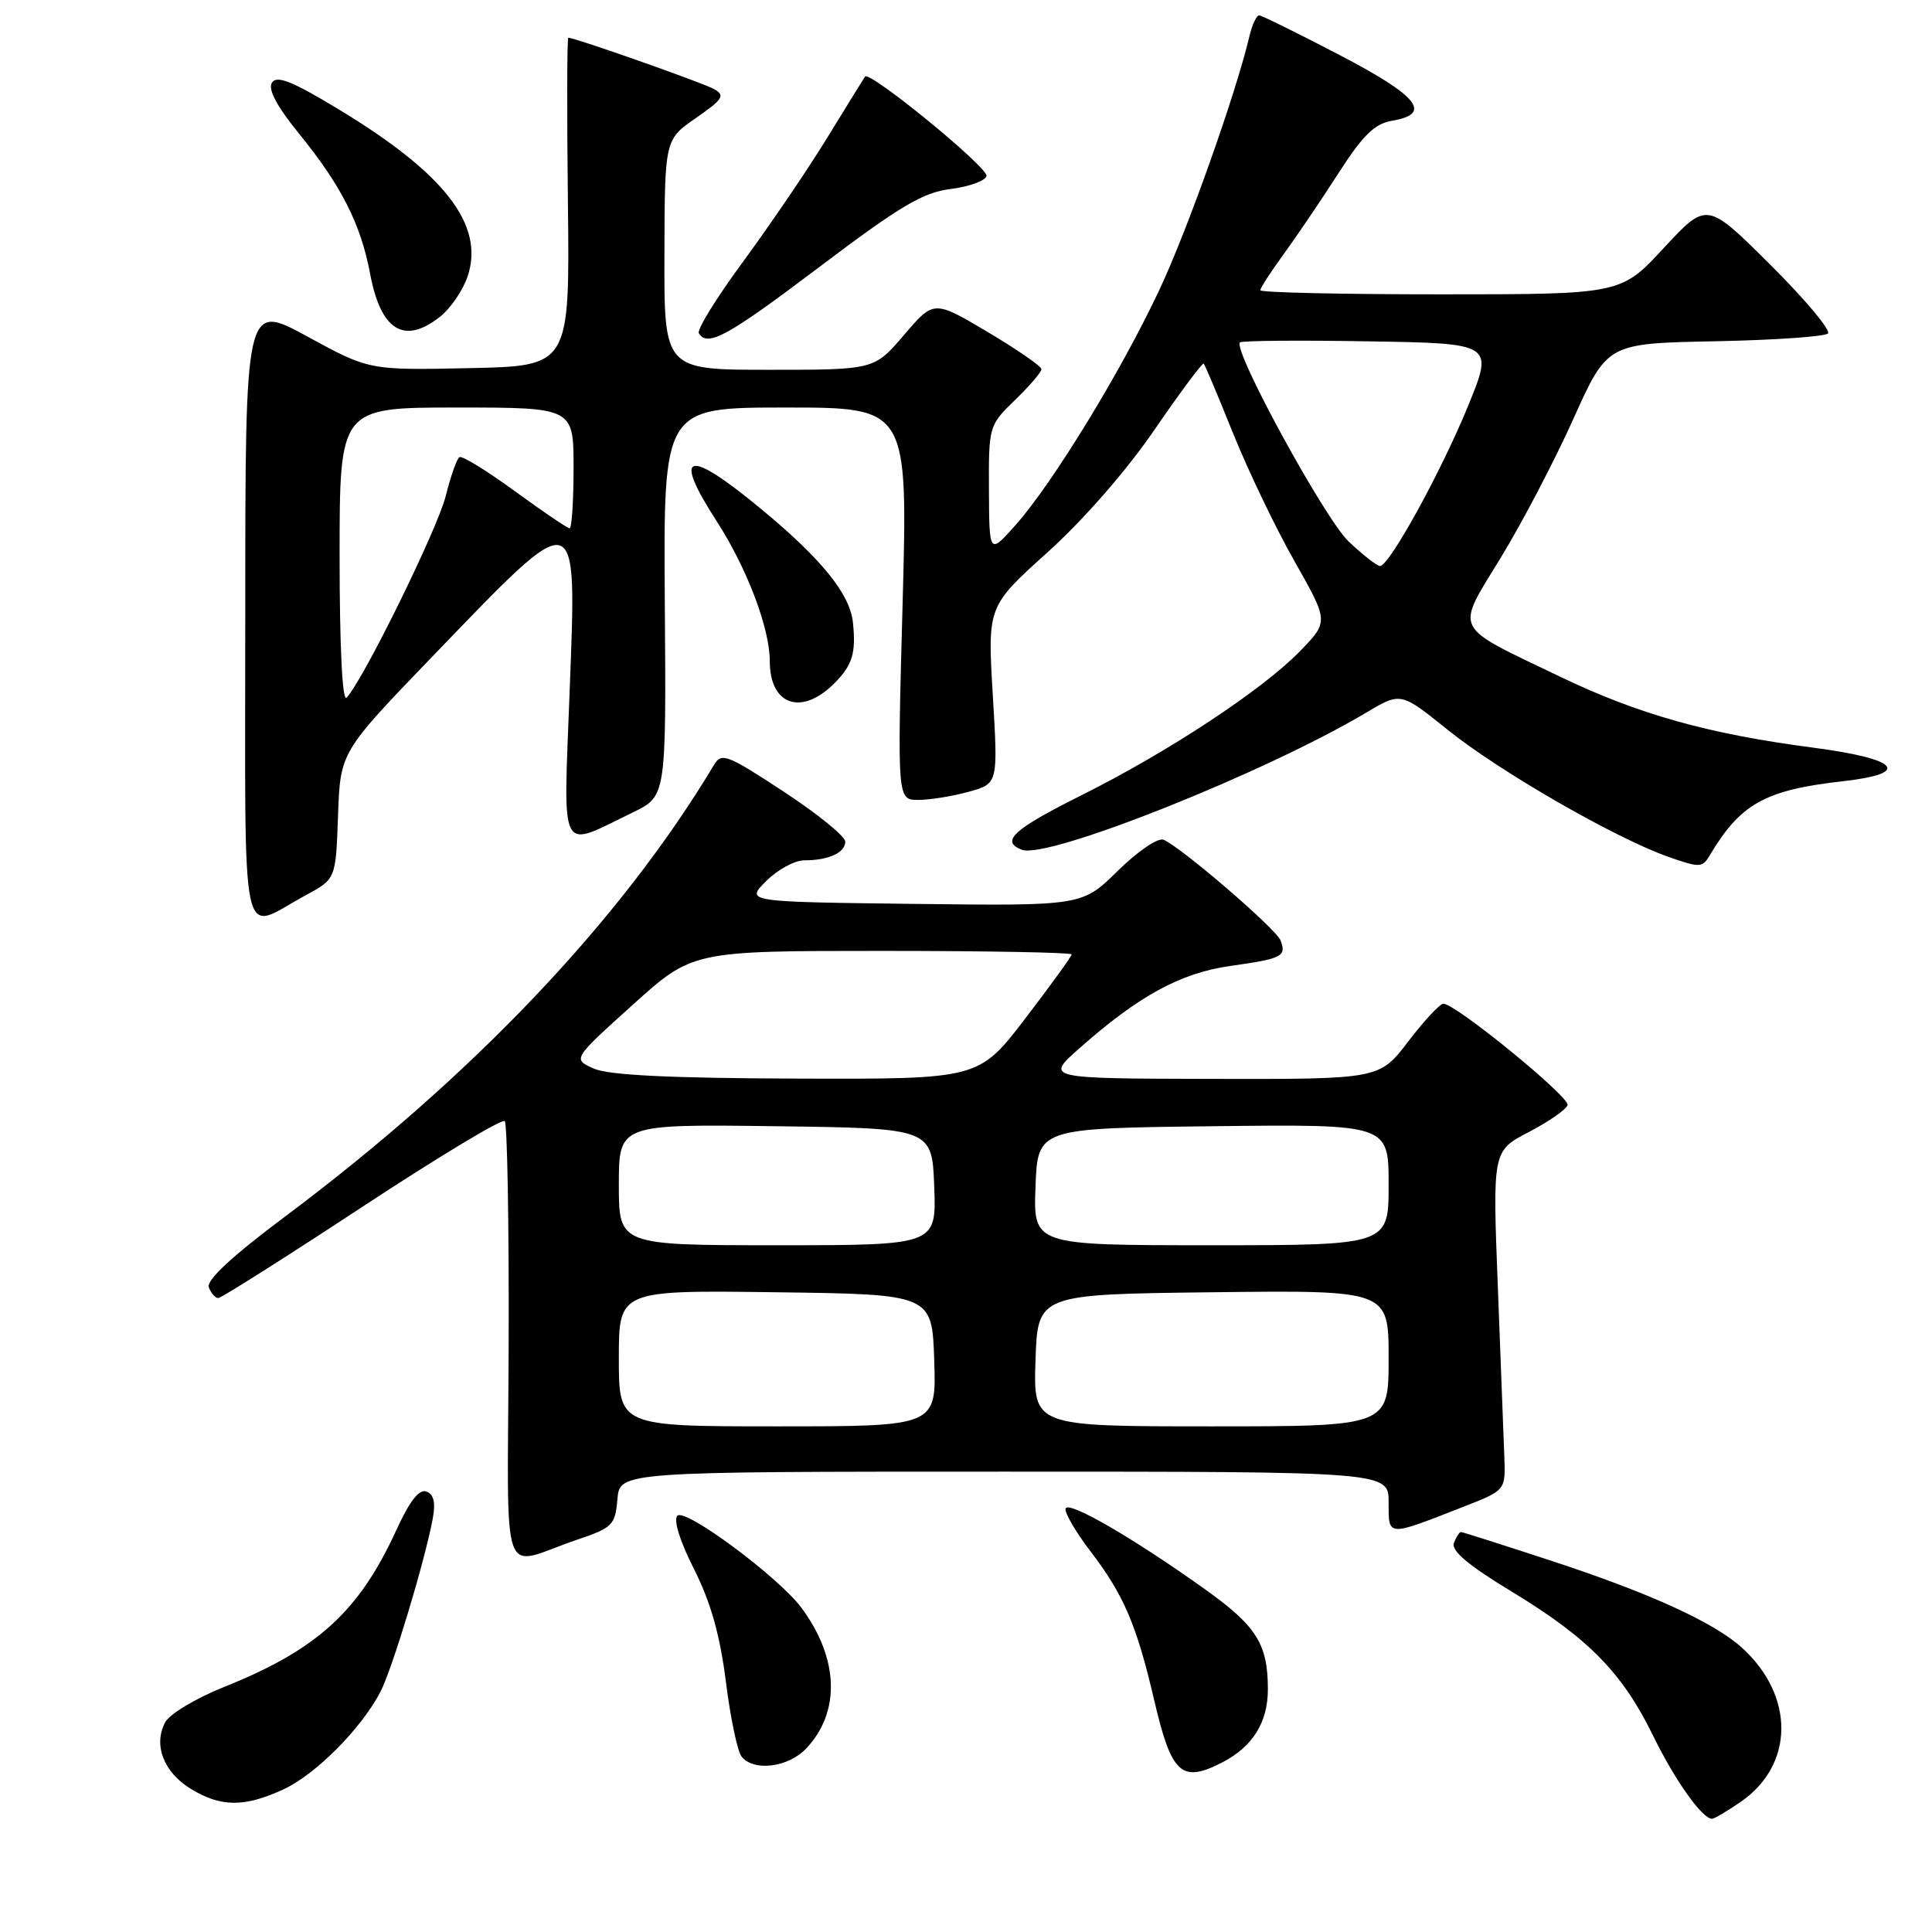 <?xml version="1.0" encoding="UTF-8" standalone="no"?>
<!DOCTYPE svg PUBLIC "-//W3C//DTD SVG 1.1//EN" "http://www.w3.org/Graphics/SVG/1.1/DTD/svg11.dtd" >
<svg xmlns="http://www.w3.org/2000/svg" xmlns:xlink="http://www.w3.org/1999/xlink" version="1.1" viewBox="0 0 256 256">
 <g >
 <path fill="currentColor"
d=" M 230.63 238.77 C 237.75 233.89 237.85 224.75 230.85 218.36 C 227.18 215.01 218.67 211.12 205.79 206.89 C 199.27 204.75 193.78 203.00 193.58 203.00 C 193.38 203.00 192.96 203.66 192.65 204.46 C 192.26 205.48 194.57 207.42 200.30 210.89 C 210.46 217.05 214.97 221.64 219.05 230.00 C 221.94 235.91 225.55 241.00 226.86 241.00 C 227.15 241.00 228.84 240.00 230.63 238.77 Z  M 37.50 237.13 C 41.77 235.19 47.90 229.03 50.42 224.15 C 51.98 221.13 56.23 207.07 57.32 201.34 C 57.74 199.12 57.50 198.02 56.51 197.64 C 55.54 197.27 54.28 198.89 52.51 202.76 C 47.56 213.56 42.03 218.60 29.62 223.56 C 25.95 225.03 22.47 227.12 21.89 228.21 C 20.29 231.20 21.68 234.84 25.28 237.03 C 29.26 239.46 32.34 239.49 37.50 237.13 Z  M 161.99 233.51 C 166.00 231.43 168.00 228.21 168.00 223.84 C 168.00 217.85 166.50 215.46 159.69 210.60 C 150.15 203.79 141.56 198.81 141.20 199.89 C 141.03 200.41 142.51 202.96 144.49 205.55 C 148.93 211.37 150.61 215.29 152.96 225.38 C 155.24 235.12 156.56 236.31 161.99 233.51 Z  M 106.85 231.66 C 111.40 226.82 111.15 219.74 106.21 213.06 C 103.23 209.02 90.81 199.79 89.76 200.84 C 89.21 201.39 90.07 204.18 91.97 207.93 C 94.18 212.32 95.40 216.65 96.18 222.81 C 96.78 227.59 97.71 232.06 98.26 232.75 C 99.86 234.78 104.46 234.20 106.85 231.66 Z  M 76.50 204.01 C 81.17 202.43 81.52 202.08 81.81 198.66 C 82.12 195.00 82.12 195.00 133.06 195.00 C 184.00 195.00 184.00 195.00 184.00 199.07 C 184.00 203.68 183.69 203.66 194.00 199.62 C 199.50 197.47 199.50 197.47 199.33 192.99 C 199.24 190.52 198.85 180.40 198.47 170.50 C 197.77 152.50 197.77 152.50 202.58 150.00 C 205.22 148.62 207.53 147.02 207.71 146.43 C 208.04 145.37 192.88 133.00 191.26 133.00 C 190.79 133.00 188.70 135.25 186.60 138.00 C 182.78 143.00 182.78 143.00 160.64 142.96 C 138.50 142.91 138.50 142.91 143.00 138.93 C 150.89 131.94 156.41 128.93 163.05 127.99 C 169.91 127.02 170.49 126.73 169.68 124.61 C 169.09 123.07 156.46 112.21 154.17 111.27 C 153.43 110.97 150.76 112.79 148.12 115.38 C 143.39 120.04 143.39 120.04 121.08 119.77 C 98.77 119.50 98.77 119.50 101.52 116.75 C 103.03 115.24 105.30 114.00 106.55 114.00 C 109.79 114.00 112.00 112.99 112.00 111.52 C 112.00 110.82 108.33 107.84 103.85 104.90 C 96.32 99.96 95.61 99.68 94.60 101.37 C 82.29 121.91 62.67 142.57 37.81 161.17 C 30.71 166.48 27.31 169.64 27.67 170.58 C 27.97 171.36 28.53 172.00 28.92 172.00 C 29.31 172.00 37.87 166.58 47.94 159.96 C 58.01 153.34 66.53 148.20 66.88 148.55 C 67.22 148.89 67.45 162.19 67.40 178.11 C 67.28 211.04 66.05 207.55 76.50 204.01 Z  M 40.50 118.63 C 44.50 116.47 44.50 116.47 44.79 108.07 C 45.09 99.66 45.09 99.66 57.21 87.08 C 76.92 66.62 76.42 66.50 75.48 91.61 C 74.65 113.81 73.94 112.45 83.89 107.63 C 88.28 105.50 88.28 105.50 88.09 79.75 C 87.91 54.00 87.91 54.00 104.11 54.00 C 120.30 54.00 120.30 54.00 119.60 80.00 C 118.89 106.00 118.89 106.00 121.69 105.99 C 123.24 105.99 126.24 105.50 128.37 104.91 C 132.25 103.84 132.25 103.84 131.55 92.09 C 130.85 80.35 130.85 80.35 138.83 73.16 C 143.61 68.85 149.29 62.33 153.00 56.91 C 156.41 51.94 159.34 48.01 159.50 48.18 C 159.67 48.36 161.42 52.52 163.39 57.42 C 165.37 62.33 169.02 69.95 171.52 74.35 C 176.06 82.36 176.06 82.36 172.28 86.26 C 167.32 91.38 154.78 99.65 143.25 105.40 C 134.25 109.90 132.51 111.49 135.41 112.60 C 138.79 113.90 167.66 102.39 181.06 94.41 C 185.61 91.70 185.61 91.70 191.82 96.70 C 198.65 102.20 213.96 111.02 221.00 113.51 C 225.17 114.99 225.57 114.98 226.50 113.42 C 230.61 106.49 233.84 104.68 244.25 103.51 C 253.35 102.48 251.63 100.56 240.27 99.07 C 226.34 97.25 217.10 94.66 206.65 89.63 C 192.30 82.74 192.82 83.80 198.85 73.91 C 201.68 69.29 206.01 61.00 208.48 55.50 C 212.98 45.50 212.98 45.50 227.22 45.22 C 235.05 45.07 241.80 44.60 242.21 44.19 C 242.63 43.77 239.19 39.67 234.57 35.07 C 226.16 26.71 226.16 26.71 220.47 32.85 C 214.78 39.00 214.78 39.00 190.89 39.00 C 177.75 39.00 167.00 38.76 167.00 38.46 C 167.00 38.16 168.38 36.02 170.07 33.71 C 171.76 31.39 175.02 26.58 177.32 23.00 C 180.62 17.87 182.13 16.39 184.50 15.99 C 189.83 15.08 187.93 12.73 177.50 7.29 C 172.00 4.42 167.21 2.06 166.86 2.04 C 166.51 2.02 165.92 3.24 165.57 4.75 C 163.74 12.48 157.33 30.55 153.58 38.50 C 148.51 49.28 139.52 63.97 134.63 69.50 C 131.08 73.50 131.08 73.50 131.04 64.95 C 131.00 56.46 131.03 56.36 134.50 53.00 C 136.43 51.13 138.00 49.30 138.00 48.92 C 138.00 48.54 134.79 46.32 130.87 43.99 C 123.74 39.76 123.74 39.76 119.79 44.38 C 115.84 49.00 115.84 49.00 101.92 49.00 C 88.00 49.00 88.00 49.00 88.04 33.75 C 88.08 18.50 88.08 18.50 92.21 15.64 C 95.81 13.14 96.12 12.65 94.61 11.80 C 93.11 10.96 76.19 5.00 75.31 5.00 C 75.13 5.00 75.11 14.79 75.25 26.75 C 75.50 48.50 75.50 48.50 62.21 48.78 C 48.92 49.06 48.92 49.06 40.71 44.58 C 32.50 40.11 32.50 40.11 32.50 81.04 C 32.50 127.36 31.66 123.40 40.50 118.63 Z  M 110.55 90.55 C 112.95 88.14 113.44 86.54 113.02 82.50 C 112.63 78.72 108.88 74.08 100.85 67.44 C 91.04 59.32 89.02 59.87 94.95 69.04 C 98.97 75.27 102.00 83.24 102.00 87.60 C 102.00 93.46 106.19 94.90 110.55 90.55 Z  M 108.67 35.30 C 119.21 27.34 122.29 25.50 125.92 25.05 C 128.35 24.75 130.51 23.98 130.72 23.34 C 131.07 22.29 115.21 9.31 114.62 10.15 C 114.48 10.34 112.24 13.97 109.64 18.21 C 107.04 22.45 102.02 29.83 98.50 34.62 C 94.97 39.41 92.31 43.70 92.60 44.16 C 93.76 46.03 96.41 44.57 108.67 35.30 Z  M 58.29 41.98 C 59.70 40.88 61.36 38.44 61.98 36.57 C 64.21 29.80 58.94 22.99 44.88 14.49 C 38.70 10.75 36.66 9.94 36.03 10.96 C 35.48 11.84 36.69 14.10 39.60 17.68 C 45.20 24.55 47.81 29.68 49.04 36.27 C 50.45 43.80 53.55 45.72 58.29 41.98 Z  M 82.00 179.98 C 82.00 170.96 82.00 170.96 102.75 171.23 C 123.50 171.50 123.50 171.50 123.79 180.25 C 124.08 189.00 124.08 189.00 103.04 189.00 C 82.00 189.00 82.00 189.00 82.00 179.98 Z  M 137.21 180.25 C 137.50 171.50 137.50 171.50 160.75 171.23 C 184.00 170.96 184.00 170.96 184.00 179.98 C 184.00 189.00 184.00 189.00 160.46 189.00 C 136.92 189.00 136.92 189.00 137.21 180.25 Z  M 82.00 156.98 C 82.00 148.96 82.00 148.96 102.75 149.23 C 123.50 149.50 123.50 149.50 123.79 157.25 C 124.08 165.00 124.08 165.00 103.04 165.00 C 82.00 165.00 82.00 165.00 82.00 156.98 Z  M 137.21 157.25 C 137.50 149.50 137.50 149.50 160.75 149.23 C 184.00 148.96 184.00 148.96 184.00 156.98 C 184.00 165.00 184.00 165.00 160.46 165.00 C 136.92 165.00 136.92 165.00 137.21 157.25 Z  M 78.68 141.59 C 75.86 140.34 75.86 140.34 83.81 133.17 C 91.76 126.00 91.76 126.00 116.88 126.00 C 130.70 126.00 142.00 126.21 142.00 126.46 C 142.00 126.72 139.23 130.54 135.85 134.96 C 129.69 143.00 129.69 143.00 105.60 142.92 C 88.67 142.86 80.66 142.47 78.68 141.59 Z  M 45.00 73.70 C 45.00 54.00 45.00 54.00 60.50 54.00 C 76.00 54.00 76.00 54.00 76.00 62.00 C 76.00 66.40 75.76 70.00 75.48 70.00 C 75.19 70.00 71.93 67.79 68.23 65.09 C 64.54 62.39 61.23 60.36 60.88 60.57 C 60.53 60.79 59.71 63.11 59.06 65.73 C 57.98 70.09 48.08 90.21 45.92 92.45 C 45.36 93.03 45.00 85.68 45.00 73.70 Z  M 178.70 71.75 C 175.55 68.77 163.31 46.36 164.30 45.37 C 164.53 45.14 172.19 45.07 181.32 45.23 C 197.92 45.50 197.92 45.50 194.52 53.81 C 190.94 62.55 184.09 75.00 182.86 75.00 C 182.47 75.00 180.59 73.54 178.70 71.75 Z "/>
</g>
</svg>